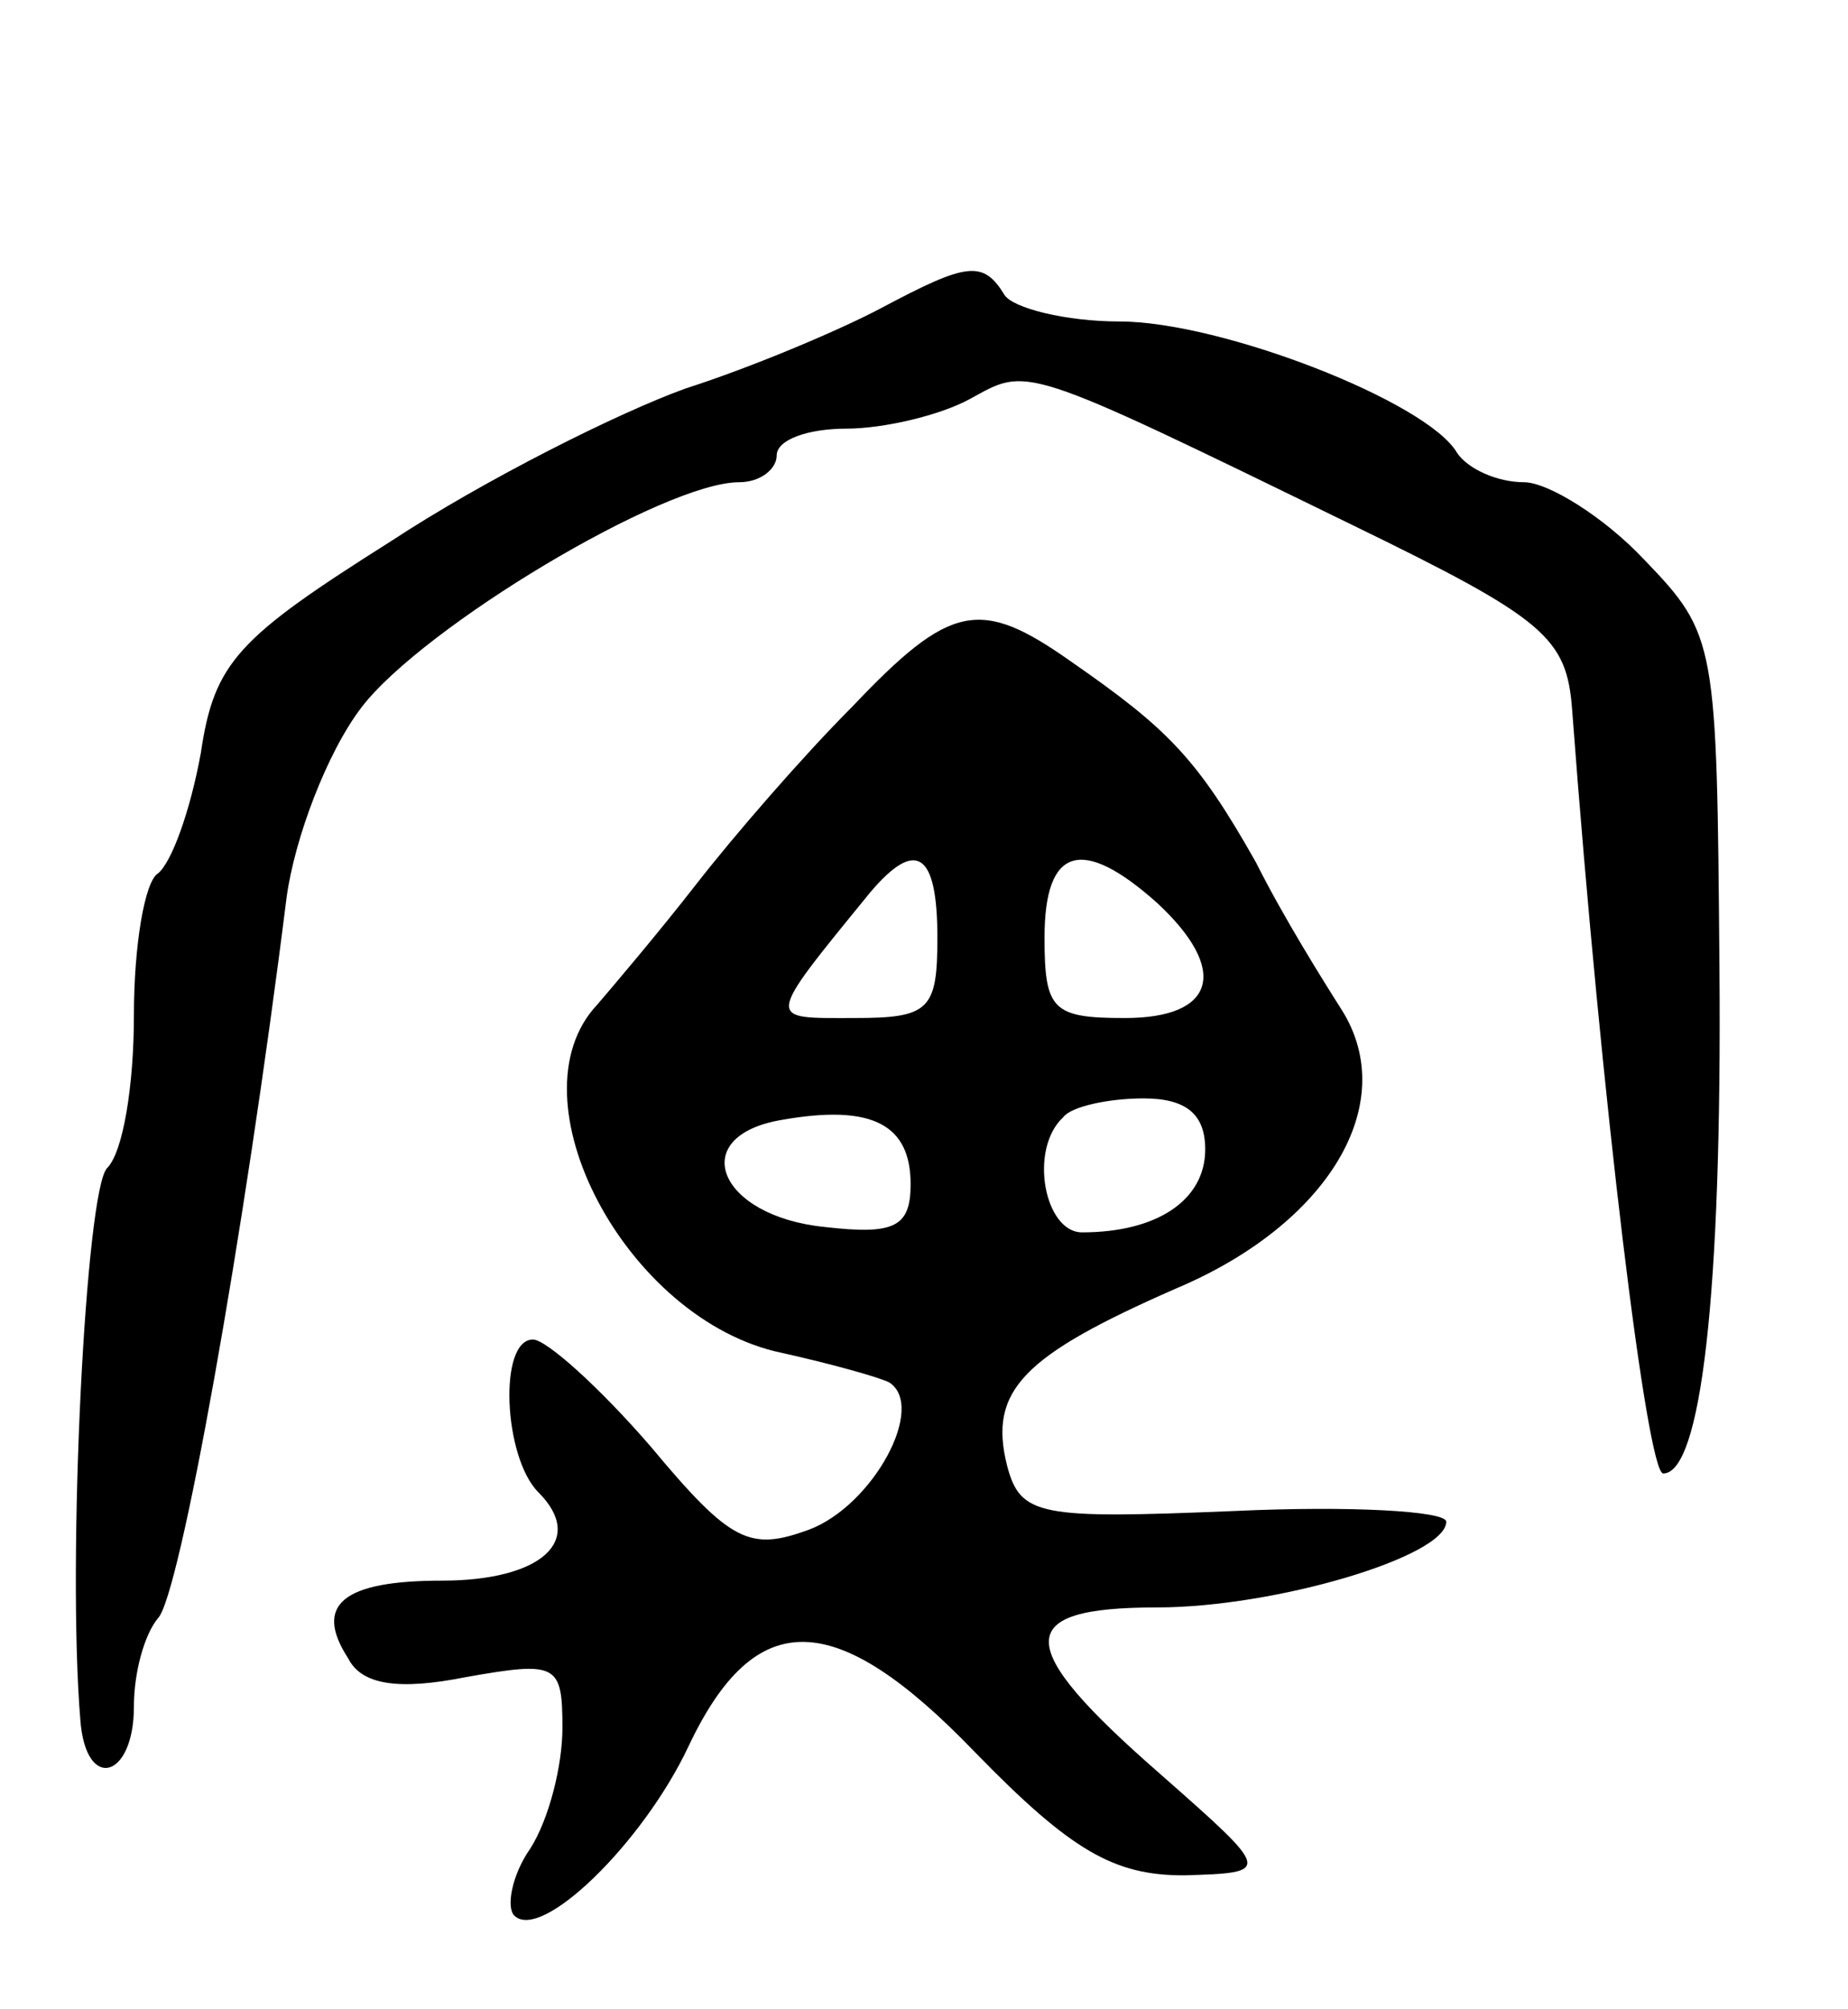 <svg version="1.0" xmlns="http://www.w3.org/2000/svg"
 width="69pt" height="75pt" viewBox="0 0 69 75"
 preserveAspectRatio="xMidYMid meet">
<g transform="translate(0,75) scale(0.1,-0.1)"
fill="#000000" stroke="none">
<path d="M329 635 c-15 -8 -48 -22 -73 -30 -25 -9 -75 -34 -110 -57 -57 -36
-66 -45 -71 -79 -4 -22 -11 -41 -16 -45 -5 -3 -9 -27 -9 -53 0 -26 -4 -51 -10
-57 -8 -8 -15 -146 -10 -206 2 -27 20 -22 20 5 0 13 4 27 9 33 8 8 32 141 48
269 3 22 15 54 28 71 23 30 113 84 141 84 8 0 14 5 14 10 0 6 12 10 26 10 14
0 35 5 46 11 22 12 18 14 143 -47 72 -35 80 -42 82 -69 11 -147 28 -285 34
-285 14 0 22 66 21 189 -1 121 -1 124 -28 152 -15 16 -36 29 -45 29 -10 0 -21
5 -25 11 -11 19 -88 49 -126 49 -20 0 -40 5 -43 10 -8 13 -14 12 -46 -5z"/>
<path d="M318 486 c-18 -18 -44 -48 -58 -66 -14 -18 -31 -38 -37 -45 -33 -35
11 -118 69 -130 18 -4 36 -9 40 -11 14 -9 -6 -46 -30 -55 -22 -8 -29 -5 -59
31 -19 22 -39 40 -44 40 -13 0 -11 -44 2 -57 18 -18 1 -33 -36 -33 -37 0 -48
-9 -35 -29 5 -10 19 -12 44 -7 34 6 36 5 36 -19 0 -14 -5 -34 -12 -45 -7 -10
-9 -22 -6 -25 10 -10 48 27 65 63 25 53 55 52 107 -2 36 -37 52 -46 78 -46 33
1 33 1 -9 38 -55 48 -55 62 -1 62 44 0 108 19 108 32 0 4 -36 6 -79 4 -73 -3
-80 -2 -85 17 -7 28 6 41 63 66 57 24 84 69 62 104 -7 11 -22 35 -32 55 -22
39 -33 50 -69 75 -34 24 -45 22 -82 -17z m32 -86 c0 -27 -3 -30 -31 -30 -33 0
-34 -2 6 47 17 20 25 15 25 -17z m82 13 c27 -25 22 -43 -12 -43 -27 0 -30 3
-30 30 0 34 14 38 42 13z m-92 -105 c0 -16 -6 -19 -32 -16 -40 4 -52 34 -16
40 34 6 48 -2 48 -24z m110 13 c0 -19 -18 -31 -46 -31 -14 0 -20 31 -7 43 3 4
17 7 30 7 16 0 23 -6 23 -19z"/>
</g>
</svg>
